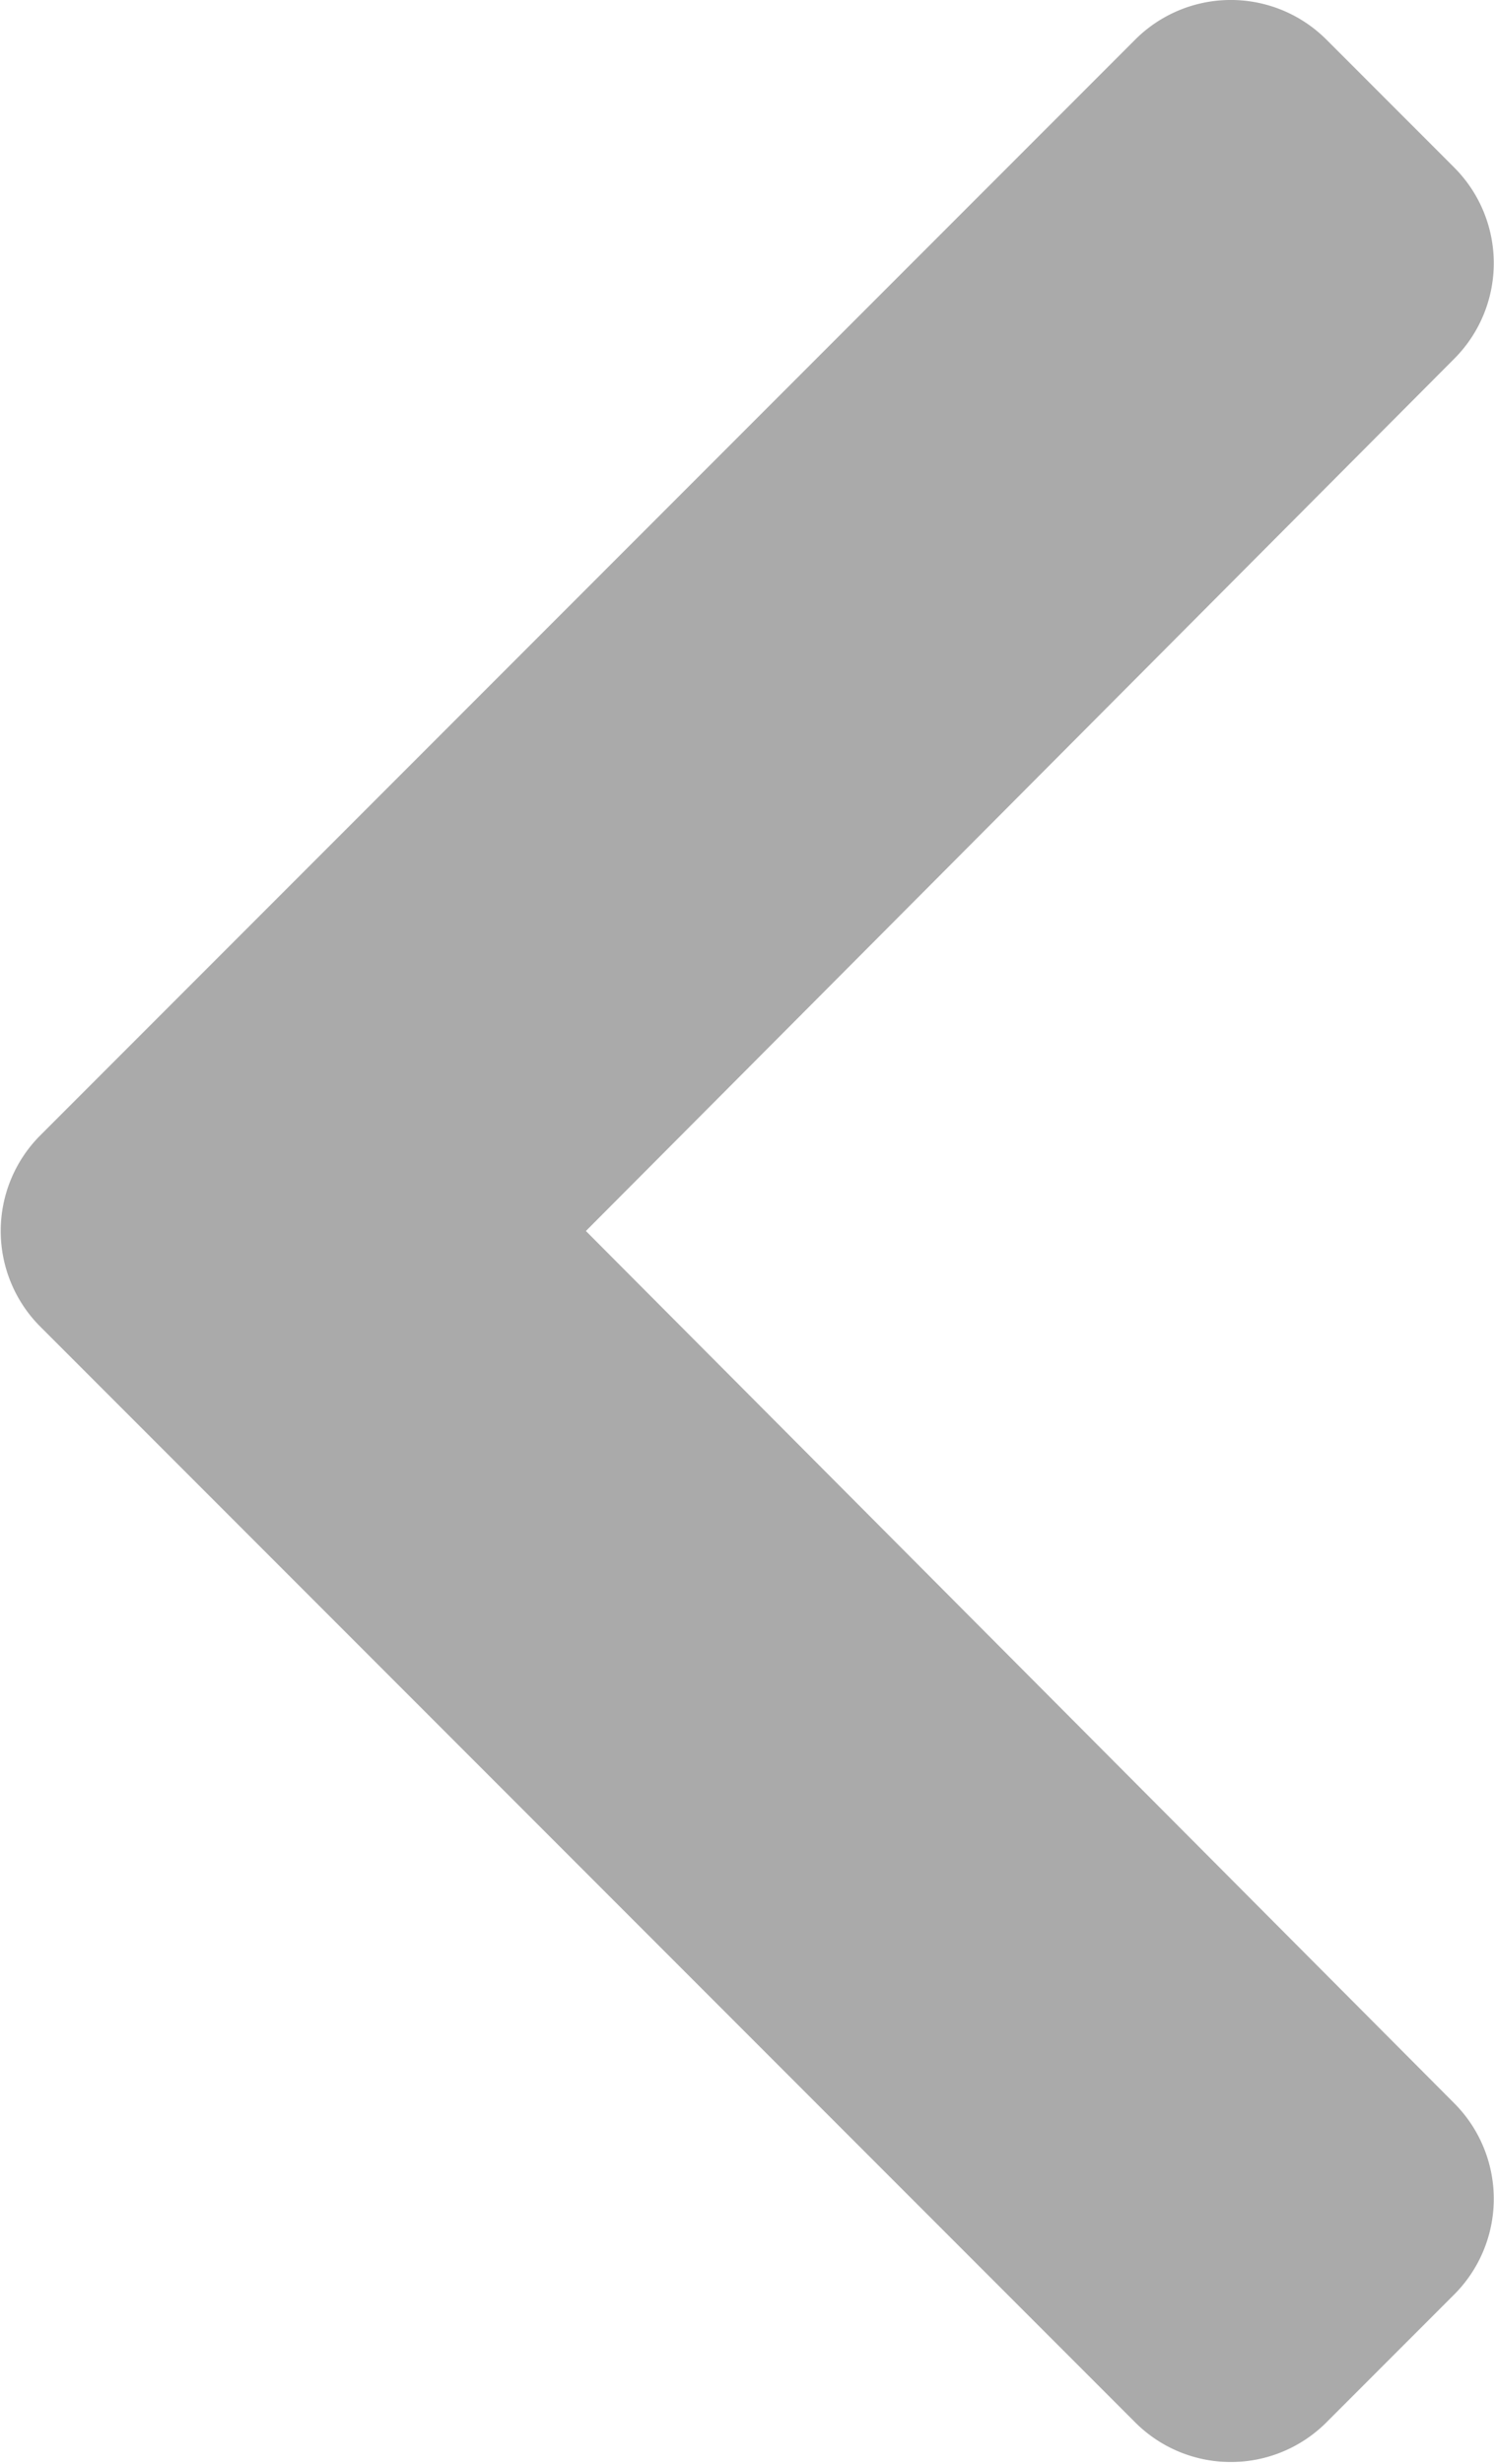 <svg xmlns="http://www.w3.org/2000/svg" width="6" height="9.887" viewBox="0 0 6 9.887">
  <path id="chevron-down" d="M10.215,129.335l-4.4-4.4a.543.543,0,0,1,0-.768l.513-.513a.543.543,0,0,1,.768,0l3.5,3.487,3.5-3.487a.543.543,0,0,1,.768,0l.513.513a.543.543,0,0,1,0,.768l-4.4,4.4A.543.543,0,0,1,10.215,129.335Z" transform="translate(129.494 -5.656) rotate(90)" fill="#aaa"/>
</svg>
